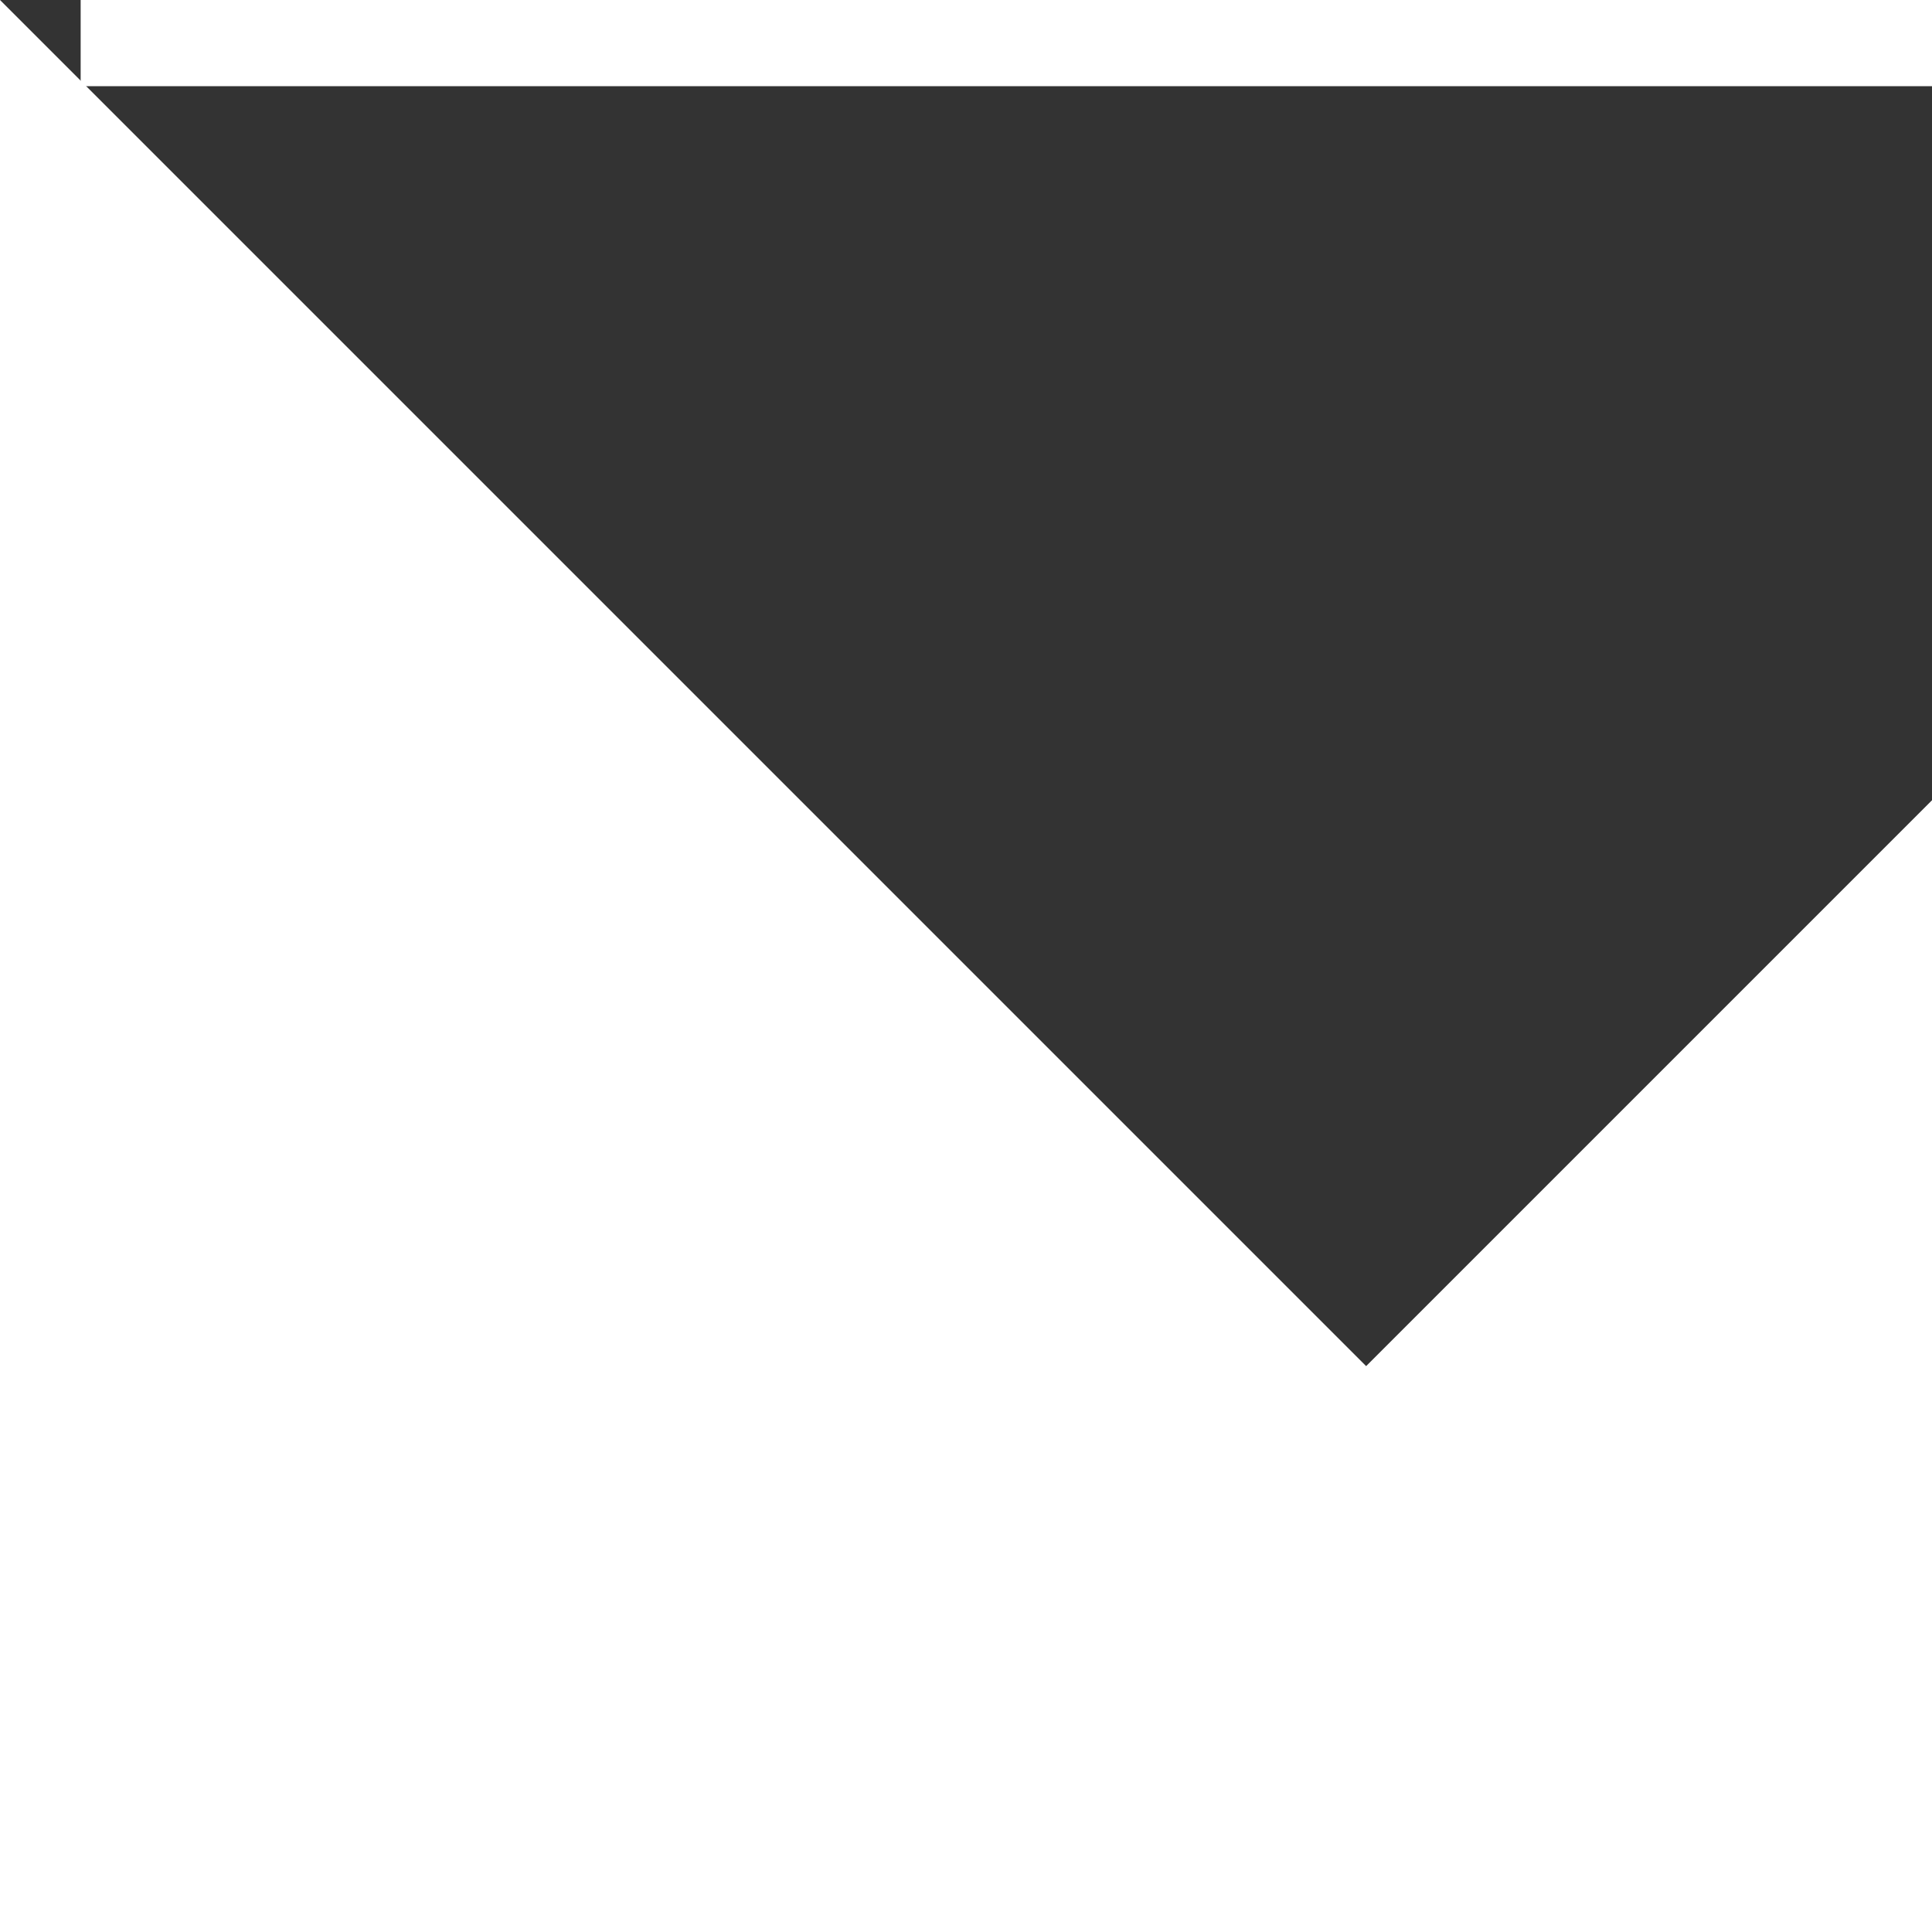 <!DOCTYPE svg PUBLIC "-//W3C//DTD SVG 1.1//EN" "http://www.w3.org/Graphics/SVG/1.1/DTD/svg11.dtd">
<!-- Uploaded to: SVG Repo, www.svgrepo.com, Transformed by: SVG Repo Mixer Tools -->
<svg fill="#ffffff" height="800px" width="800px" version="1.1" id="Layer_1" xmlns="http://www.w3.org/2000/svg" xmlns:xlink="http://www.w3.org/1999/xlink" viewBox="0 0 347.341 347.341" xml:space="preserve" transform="rotate(-45)" stroke="#ffffff">
<rect x="0" y="0" width="347.341" height="347.341" fill="#333333" stroke="none"/>
<g id="SVGRepo_bgCarrier" stroke-width="0"/>
<g id="SVGRepo_tracerCarrier" stroke-linecap="round" stroke-linejoin="round"/>
<g id="SVGRepo_iconCarrier"> <polygon points="247.487,347.341 347.341,347.34 347.34,247.487 317.34,247.487 317.34,296.127 21.213,0 0,21.213 296.127,317.34 247.487,317.341 "/> </g>
</svg>